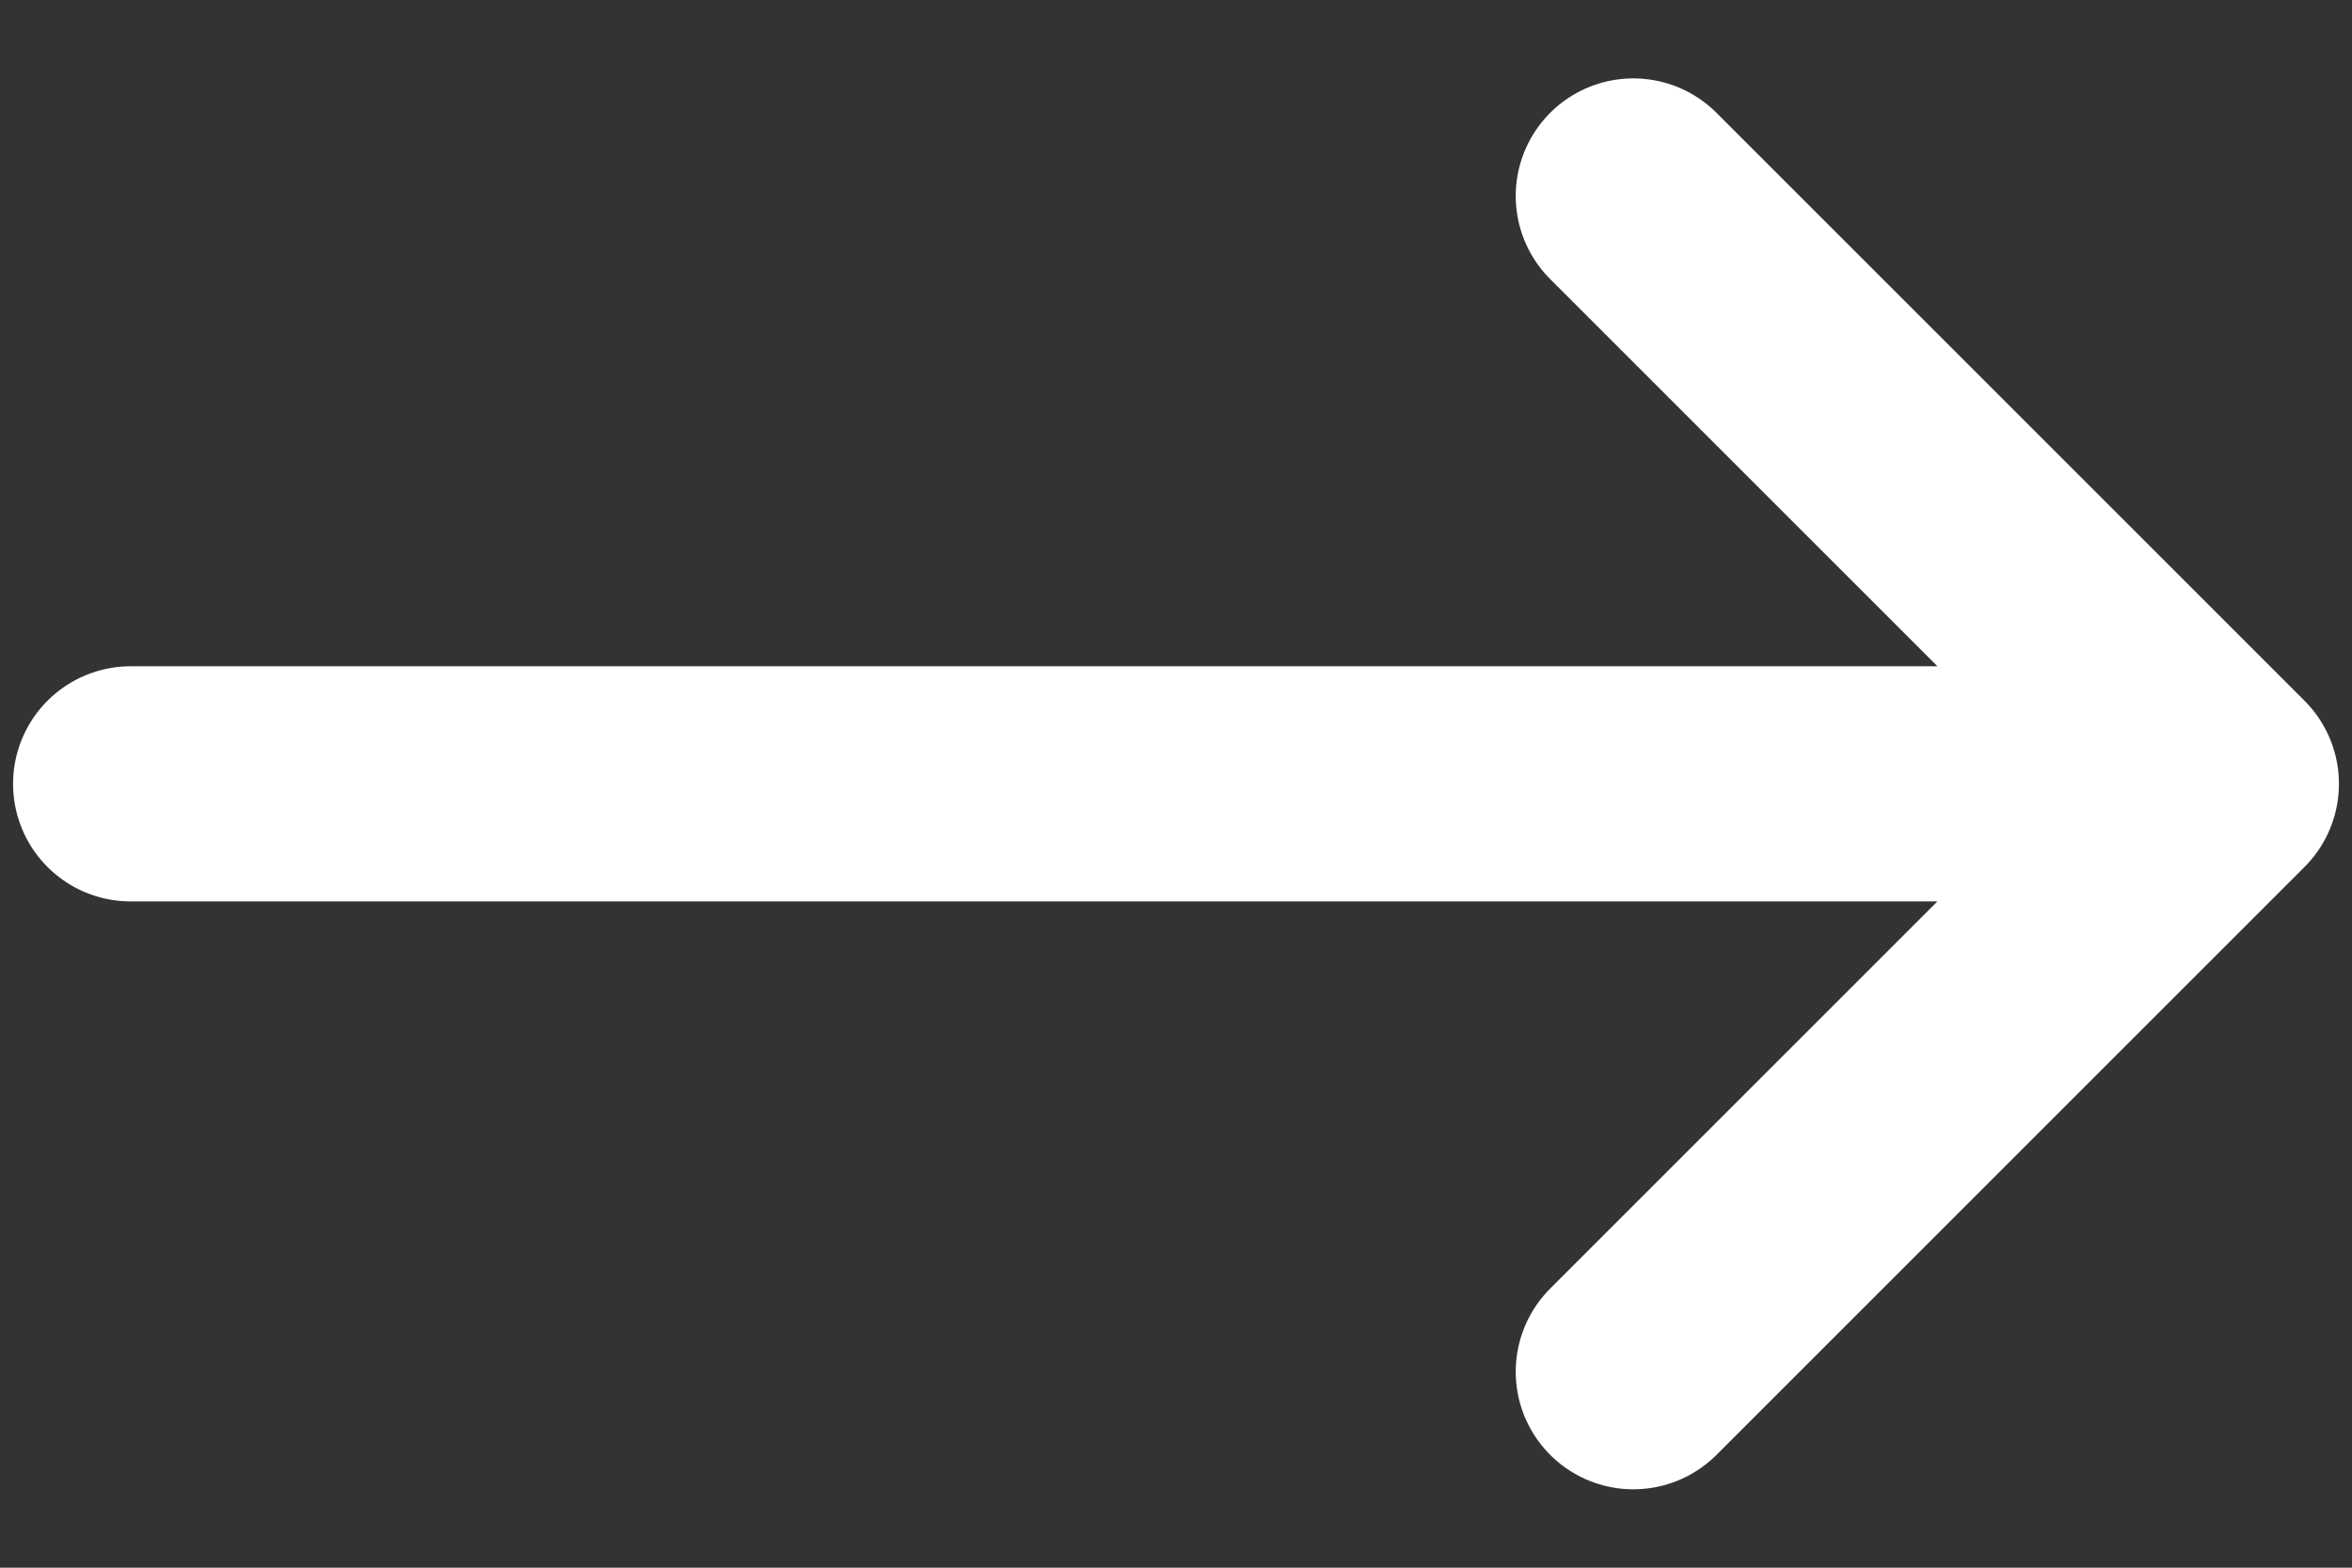 <svg width="18" height="12" viewBox="0 0 18 12" fill="none" xmlns="http://www.w3.org/2000/svg">
<rect x="0" y="0" width="18" height="12" fill="#333333" stroke="none"/>
<path d="M12.5 1.5L17 6M17 6L12.5 10.5M17 6H1" stroke="white" stroke-width="1.8" stroke-linecap="round" stroke-linejoin="round"/>
</svg>
